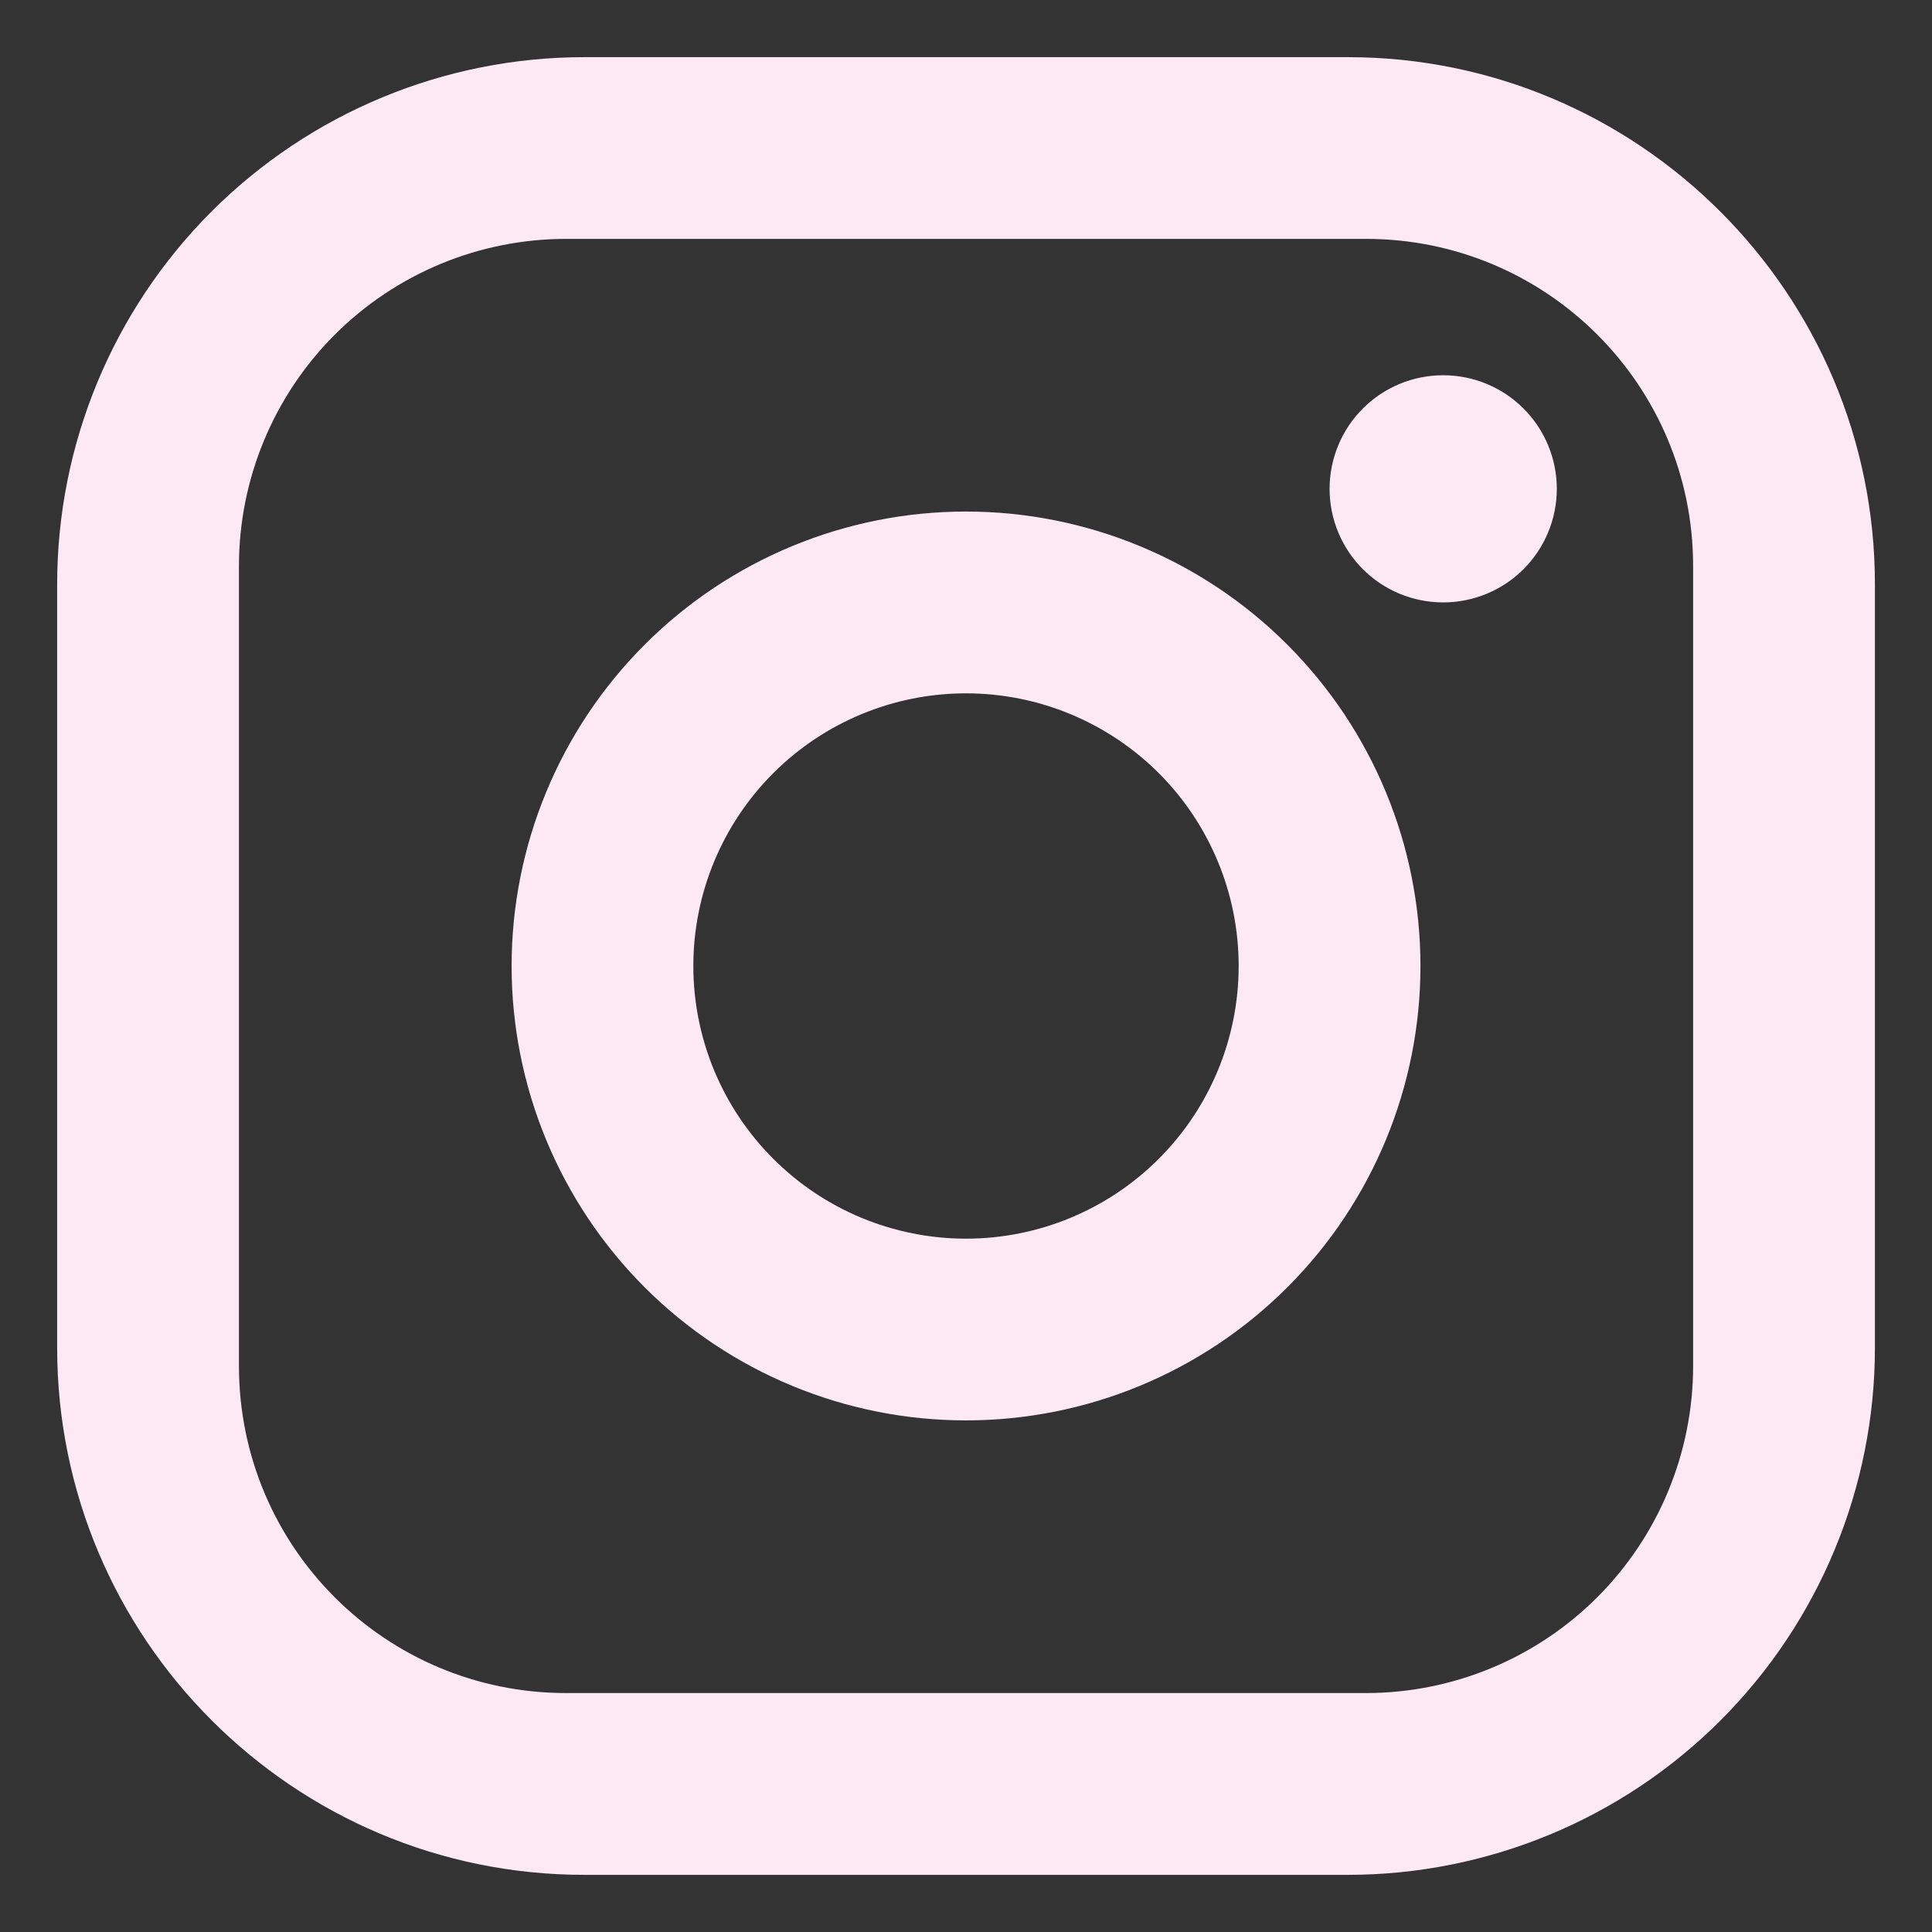 <svg width="31" height="31" viewBox="0 0 31 31" fill="none" xmlns="http://www.w3.org/2000/svg">
<rect x="0" y="0" width="31" height="31" fill="#333333" stroke="none"/>
<path d="M9.375 0.917H21.625C26.292 0.917 30.084 4.708 30.084 9.375V21.625C30.084 23.868 29.192 26.02 27.606 27.606C26.02 29.192 23.869 30.083 21.625 30.083H9.375C4.709 30.083 0.917 26.291 0.917 21.625V9.375C0.917 7.132 1.808 4.98 3.394 3.394C4.981 1.808 7.132 0.917 9.375 0.917ZM9.084 3.833C7.691 3.833 6.356 4.386 5.371 5.371C4.387 6.355 3.834 7.691 3.834 9.083V21.916C3.834 24.819 6.182 27.166 9.084 27.166H21.917C23.309 27.166 24.645 26.613 25.629 25.629C26.614 24.644 27.167 23.309 27.167 21.916V9.083C27.167 6.181 24.819 3.833 21.917 3.833H9.084ZM23.157 6.021C23.64 6.021 24.104 6.213 24.446 6.555C24.787 6.896 24.98 7.36 24.98 7.844C24.98 8.327 24.787 8.791 24.446 9.133C24.104 9.474 23.64 9.666 23.157 9.666C22.673 9.666 22.209 9.474 21.868 9.133C21.526 8.791 21.334 8.327 21.334 7.844C21.334 7.36 21.526 6.896 21.868 6.555C22.209 6.213 22.673 6.021 23.157 6.021ZM15.5 8.208C17.434 8.208 19.289 8.976 20.656 10.344C22.024 11.711 22.792 13.566 22.792 15.5C22.792 17.434 22.024 19.288 20.656 20.656C19.289 22.023 17.434 22.791 15.5 22.791C13.566 22.791 11.712 22.023 10.344 20.656C8.977 19.288 8.209 17.434 8.209 15.5C8.209 13.566 8.977 11.711 10.344 10.344C11.712 8.976 13.566 8.208 15.5 8.208ZM15.5 11.125C14.34 11.125 13.227 11.586 12.407 12.406C11.586 13.227 11.125 14.339 11.125 15.5C11.125 16.66 11.586 17.773 12.407 18.593C13.227 19.414 14.34 19.875 15.5 19.875C16.661 19.875 17.773 19.414 18.594 18.593C19.414 17.773 19.875 16.66 19.875 15.5C19.875 14.339 19.414 13.227 18.594 12.406C17.773 11.586 16.661 11.125 15.5 11.125Z" fill="#FDE9F4"/>
</svg>
